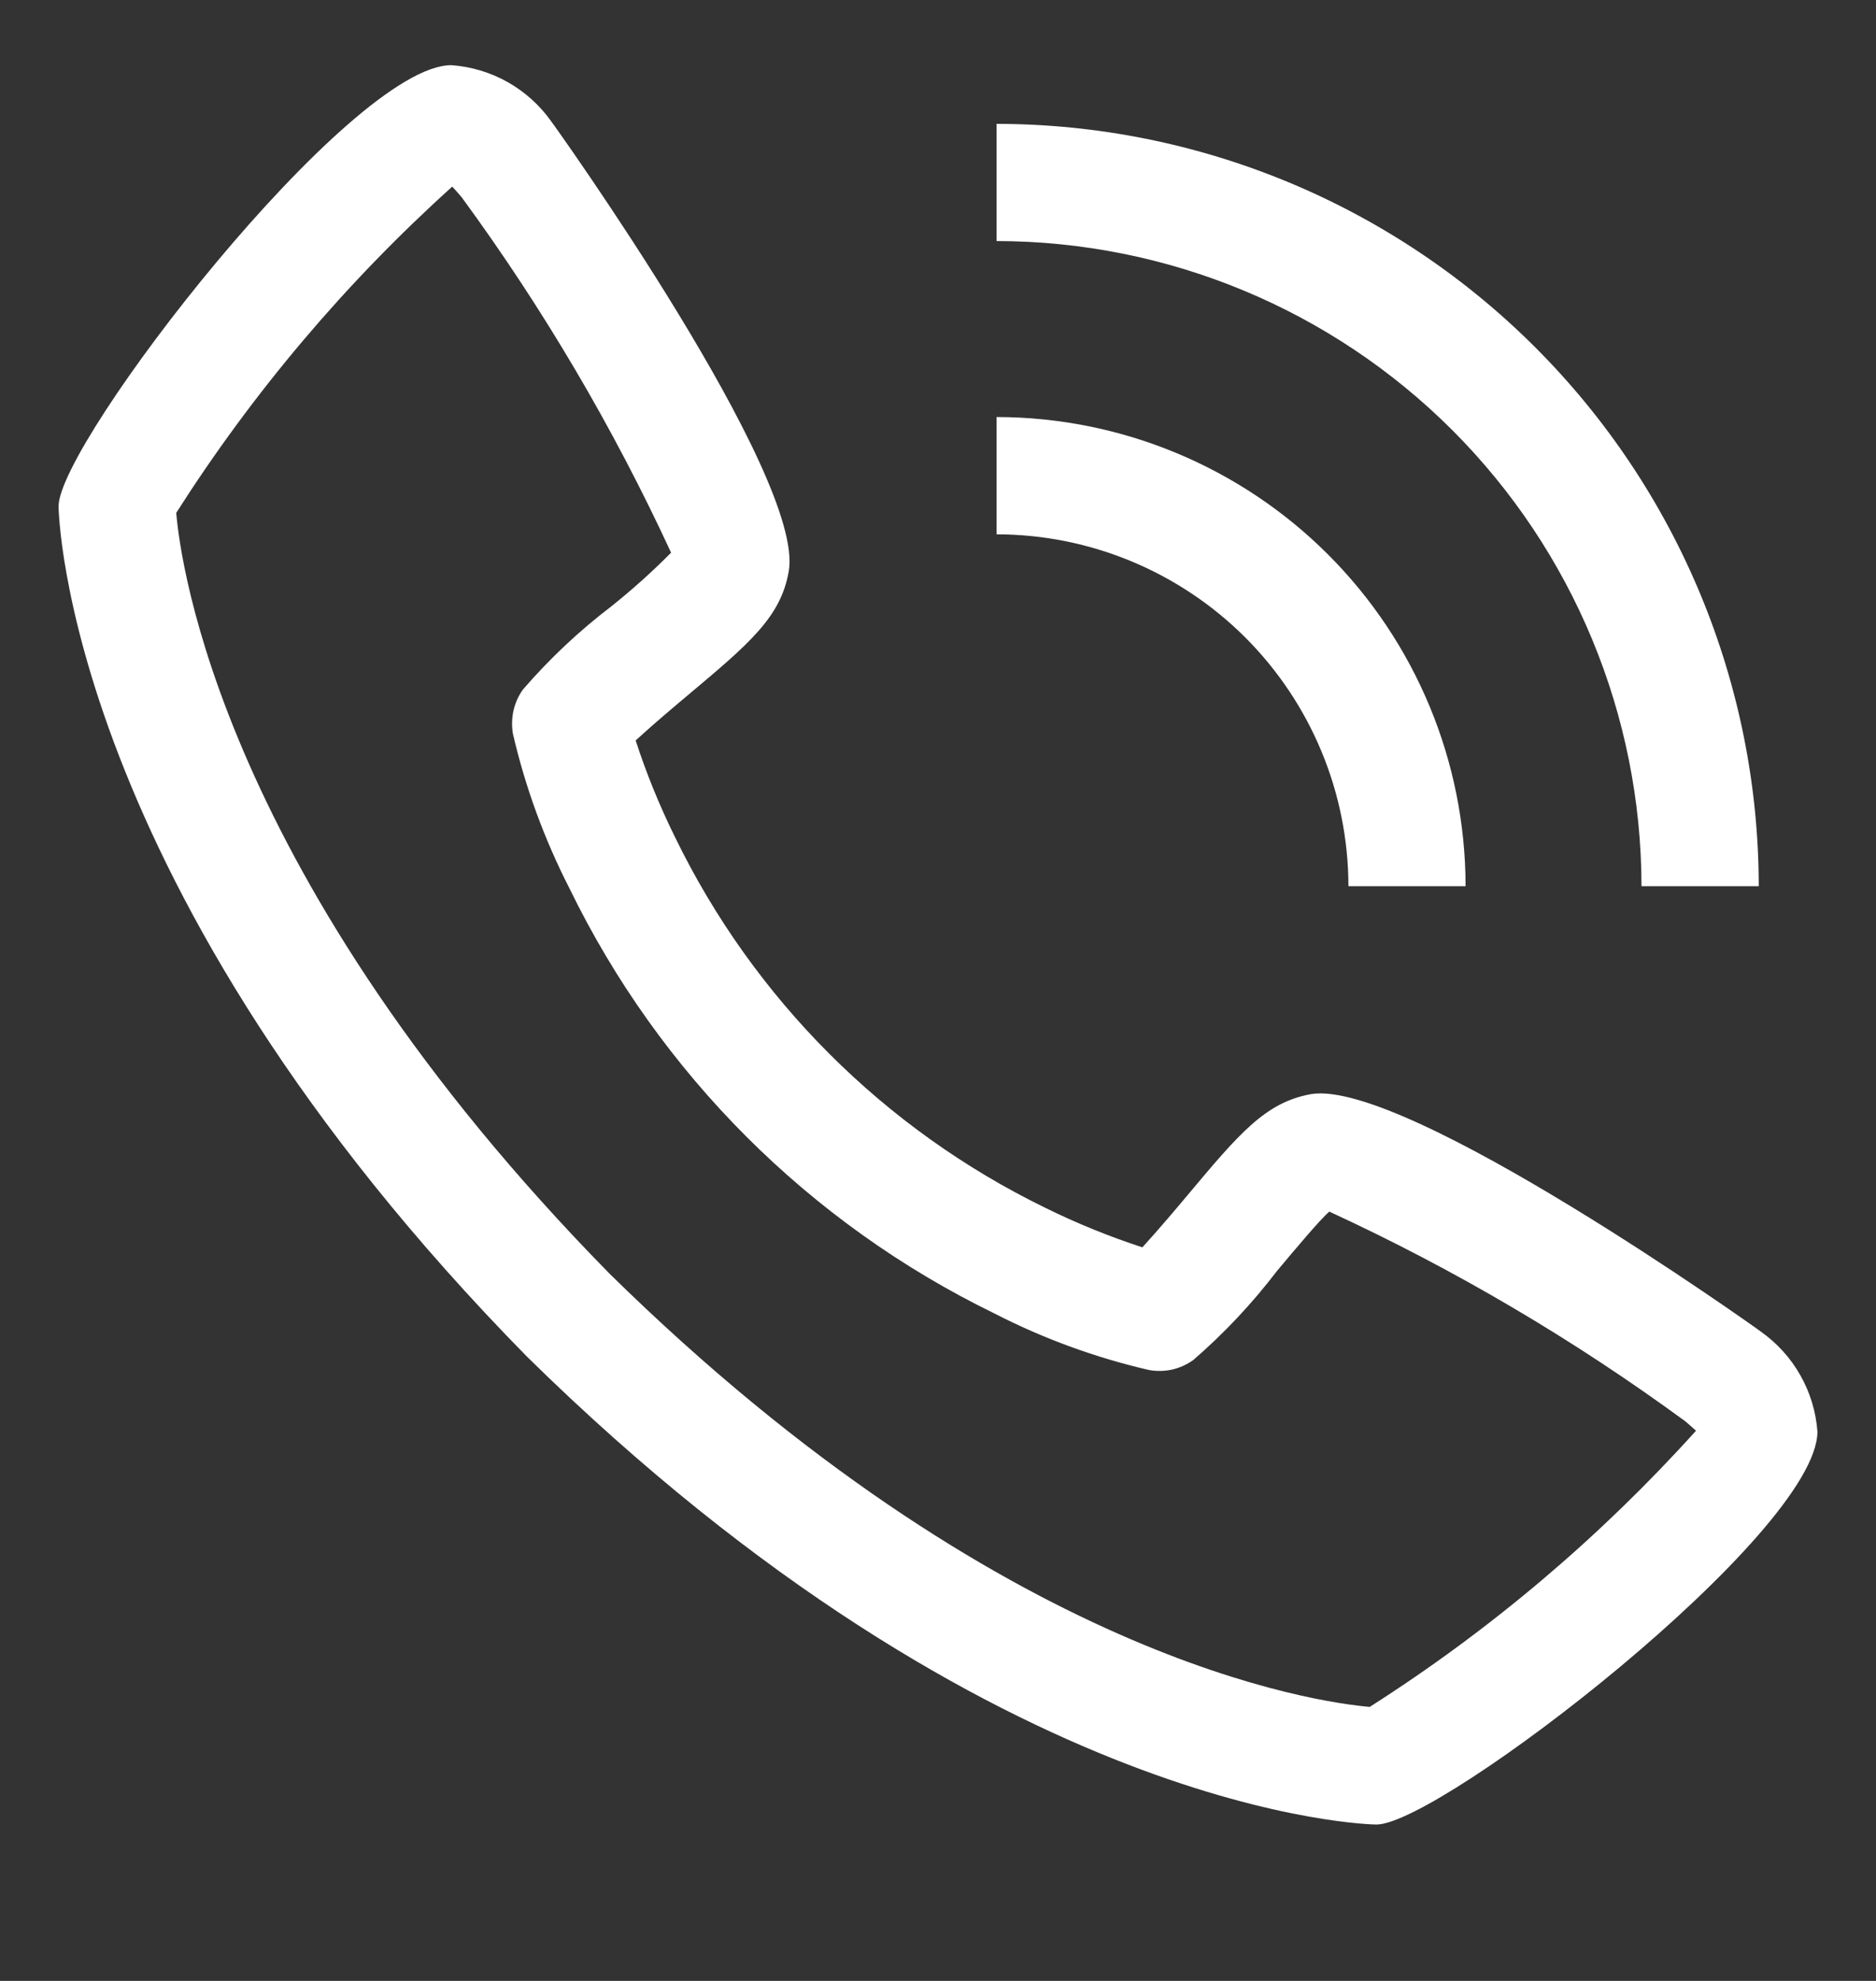 <svg width="18" height="19" viewBox="0 0 18 19" fill="none" xmlns="http://www.w3.org/2000/svg">
<rect x="0" y="0" width="18" height="19" fill="#333333" stroke="none"/>
<g clip-path="url(#clip0_6269_124)">
<path d="M16.895 12.772C16.865 12.747 13.492 10.347 12.581 10.494C12.142 10.572 11.891 10.871 11.388 11.471C11.307 11.568 11.112 11.799 10.961 11.964C10.643 11.86 10.332 11.734 10.032 11.586C8.483 10.832 7.231 9.58 6.477 8.03C6.329 7.73 6.202 7.42 6.099 7.102C6.264 6.95 6.496 6.755 6.595 6.672C7.192 6.171 7.491 5.92 7.568 5.48C7.728 4.569 5.316 1.198 5.291 1.167C5.181 1.011 5.038 0.882 4.872 0.788C4.706 0.694 4.521 0.639 4.331 0.625C3.354 0.625 0.562 4.245 0.562 4.856C0.562 4.891 0.614 8.493 5.056 13.012C9.569 17.449 13.171 17.5 13.207 17.5C13.817 17.5 17.438 14.709 17.438 13.731C17.424 13.541 17.368 13.356 17.274 13.191C17.18 13.024 17.05 12.882 16.895 12.772ZM13.145 16.372C12.656 16.33 9.63 15.931 5.85 12.218C2.119 8.42 1.73 5.388 1.691 4.919C2.429 3.761 3.319 2.709 4.339 1.79C4.361 1.813 4.391 1.847 4.429 1.891C5.211 2.958 5.884 4.1 6.439 5.301C6.259 5.483 6.068 5.654 5.868 5.814C5.558 6.05 5.273 6.318 5.018 6.613C4.974 6.674 4.944 6.742 4.927 6.815C4.911 6.887 4.909 6.963 4.921 7.036C5.04 7.551 5.223 8.05 5.464 8.521C6.329 10.298 7.765 11.733 9.541 12.598C10.012 12.84 10.511 13.022 11.027 13.141C11.1 13.154 11.175 13.152 11.248 13.136C11.32 13.119 11.389 13.088 11.449 13.045C11.745 12.789 12.014 12.503 12.252 12.191C12.428 11.981 12.664 11.7 12.754 11.621C13.957 12.175 15.102 12.85 16.171 13.633C16.218 13.673 16.251 13.703 16.273 13.723C15.354 14.742 14.302 15.633 13.145 16.37V16.372Z" fill="white"/>
<path d="M12.938 8.5H14.062C14.061 7.307 13.587 6.163 12.743 5.319C11.899 4.476 10.756 4.001 9.562 4V5.125C10.457 5.126 11.315 5.482 11.948 6.114C12.581 6.747 12.937 7.605 12.938 8.5Z" fill="white"/>
<path d="M15.75 8.5H16.875C16.873 6.561 16.102 4.703 14.731 3.332C13.36 1.961 11.501 1.19 9.562 1.188V2.312C11.203 2.314 12.776 2.967 13.936 4.127C15.095 5.287 15.748 6.86 15.75 8.5Z" fill="white"/>
</g>
<defs>
<clipPath id="clip0_6269_124">
<rect width="18" height="18" fill="white" transform="translate(0 0.062)"/>
</clipPath>
</defs>
</svg>
